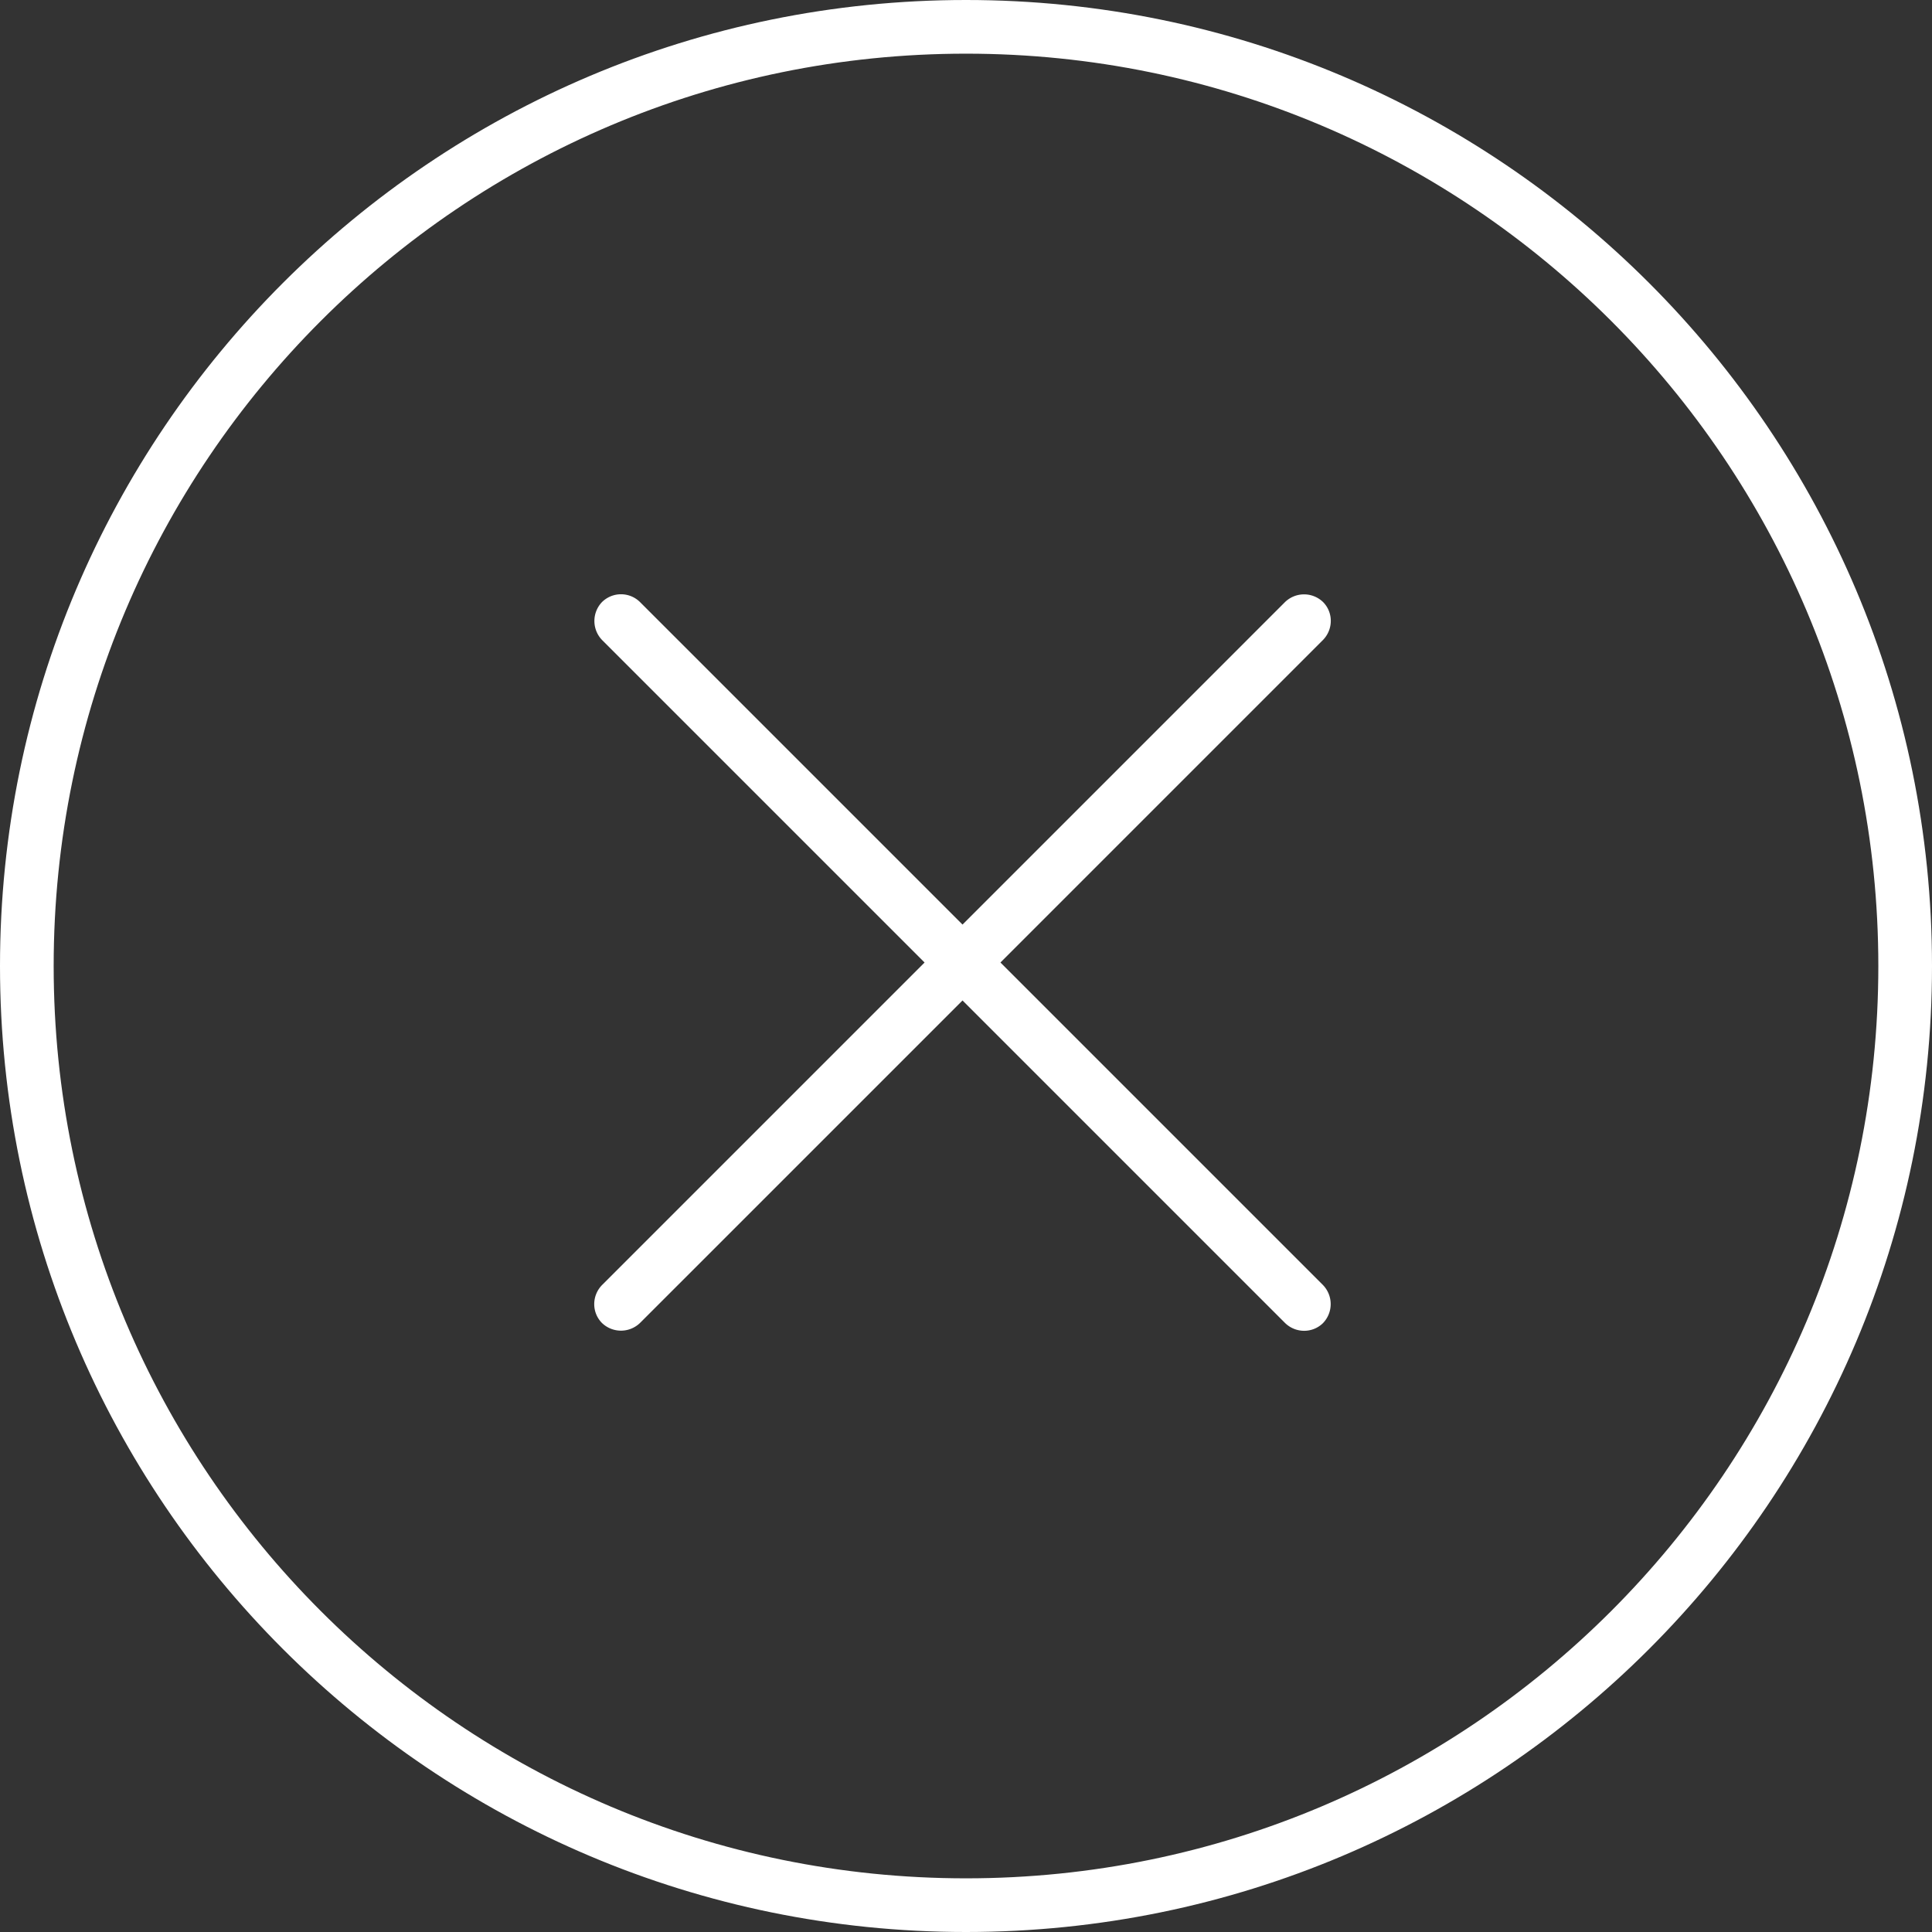 <?xml version="1.0" standalone="no"?><!DOCTYPE svg PUBLIC "-//W3C//DTD SVG 1.1//EN" "http://www.w3.org/Graphics/SVG/1.1/DTD/svg11.dtd"><svg t="1505536256127" class="icon" style="" viewBox="0 0 1024 1024" version="1.1" xmlns="http://www.w3.org/2000/svg" p-id="48747" xmlns:xlink="http://www.w3.org/1999/xlink" width="32" height="32"><rect x="0" y="0" width="1024" height="1024" fill="#333333" stroke="none"/><defs><style type="text/css"></style></defs><path d="M512 995.556c267.065 0 483.556-216.491 483.556-483.556S779.065 28.444 512 28.444 28.444 244.935 28.444 512s216.491 483.556 483.556 483.556z m0 28.444C229.234 1024 0 794.766 0 512S229.234 0 512 0s512 229.234 512 512-229.234 512-512 512z" p-id="48748" fill="#ffffff"></path><path d="M530.261 510.151l170.809-170.809c5.66-5.66 5.689-14.706 0.171-20.252a14.507 14.507 0 0 0-20.281 0.142l-170.809 170.809-170.809-170.809a14.336 14.336 0 0 0-20.252-0.142 14.507 14.507 0 0 0 0.142 20.252l170.809 170.809-170.809 170.809c-5.66 5.66-5.689 14.706-0.142 20.281a14.507 14.507 0 0 0 20.252-0.171l170.809-170.809 170.809 170.809c5.66 5.66 14.706 5.689 20.281 0.171a14.507 14.507 0 0 0-0.171-20.281l-170.809-170.809z" p-id="48749" fill="#ffffff"></path></svg>